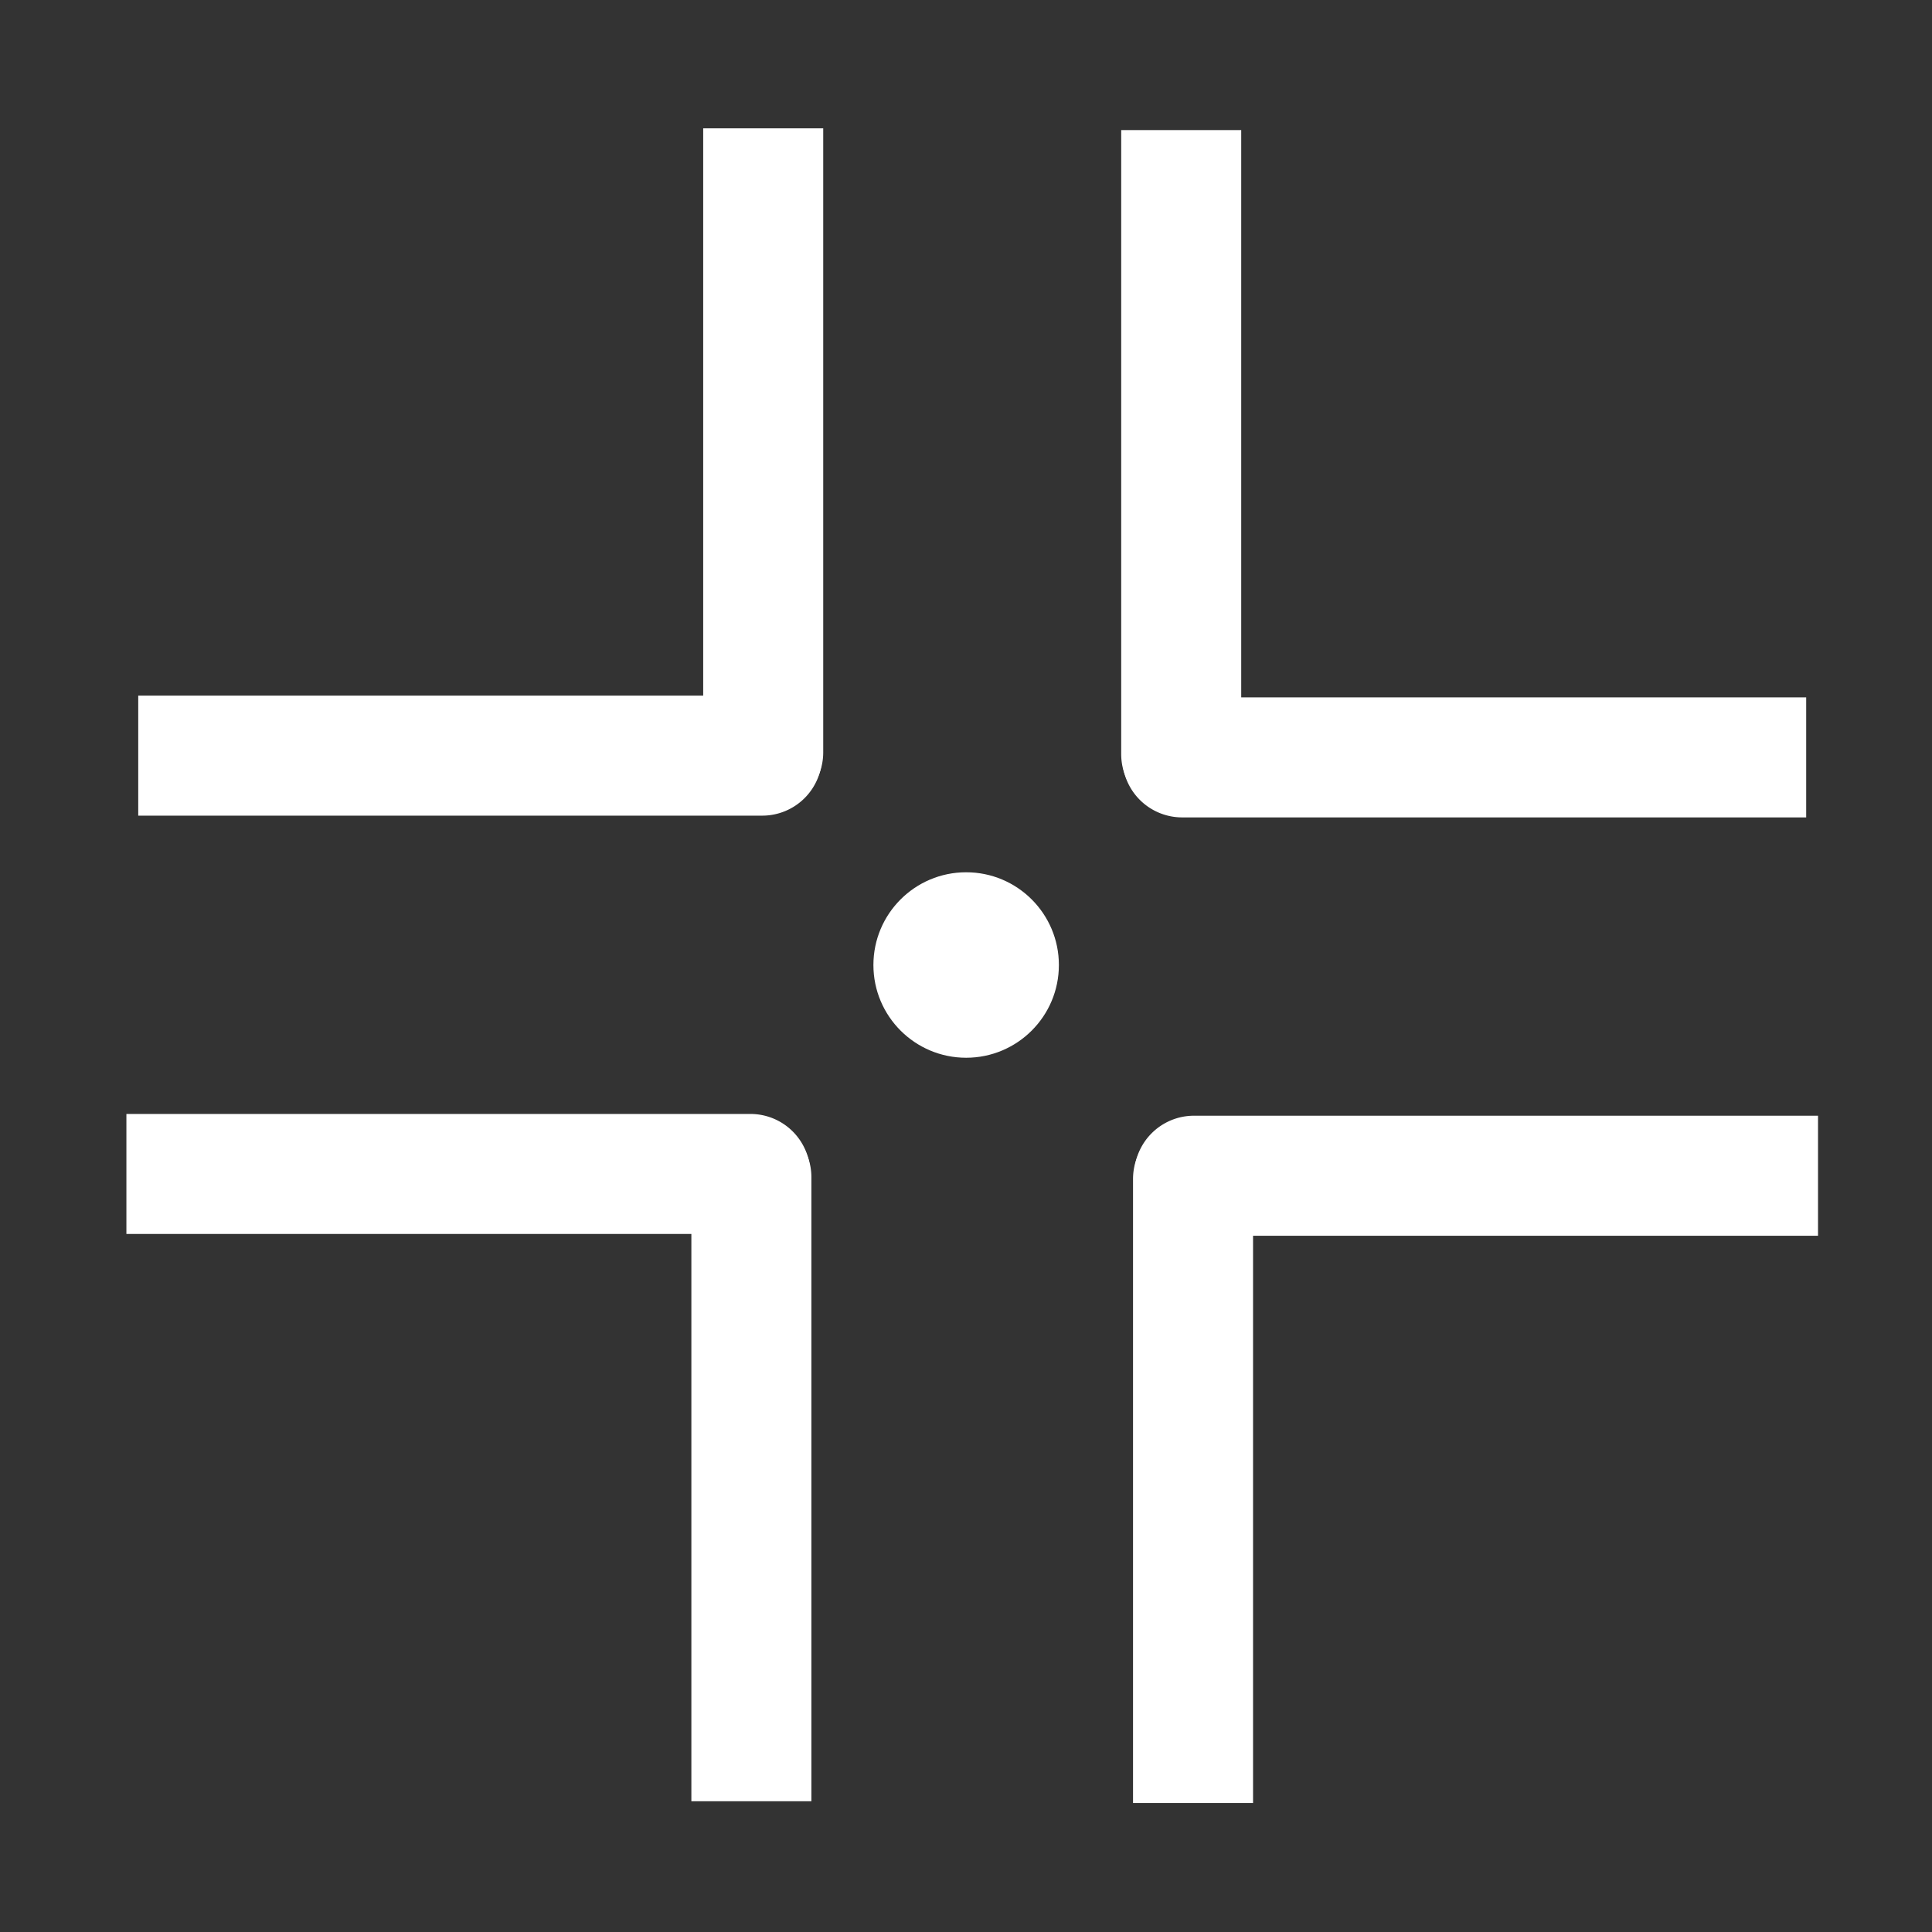 <?xml version="1.0" encoding="utf-8"?>
<svg viewBox="0 0 500 500" width="500" height="500" xmlns="http://www.w3.org/2000/svg" xmlns:bx="https://boxy-svg.com">
  <rect x="0" y="0" width="500" height="500" fill="#333333" stroke="none"/>
  <path style="stroke-opacity: 0.9; paint-order: fill; fill-rule: nonzero; stroke: rgba(0, 0, 0, 0); fill: rgb(255, 255, 255);" transform="matrix(0, -1, -1, 0, 60.733, 435.4)" d="M -30.764 -149.255 H 130.732 A 15.5 15.5 0 0 1 146.232 -133.755 V -118.193 H -30.764 V -149.255 Z" bx:shape="rect -30.764 -149.255 176.996 31.062 0 15.5 0 0 1@520cb29c"/>
  <path style="stroke-opacity: 0.9; paint-order: fill; fill-rule: nonzero; stroke: rgba(0, 0, 0, 0); fill: rgb(255, 255, 255);" d="M 32.712 288.29 H 194.208 A 15.5 15.5 0 0 1 209.708 303.79 V 319.352 H 32.712 V 288.29 Z" bx:shape="rect 32.712 288.29 176.996 31.062 0 15.5 0 0 1@700dae46"/>
  <path style="stroke-opacity: 0.9; paint-order: fill; fill-rule: nonzero; stroke: rgba(0, 0, 0, 0); fill: rgb(255, 255, 255);" transform="matrix(0, 1, -1, 0, 63.794, 63.978)" d="M -30.764 -149.255 H 130.732 A 15.5 15.5 0 0 1 146.232 -133.755 V -118.193 H -30.764 V -149.255 Z" bx:shape="rect -30.764 -149.255 176.996 31.062 0 15.5 0 0 1@520cb29c"/>
  <path style="stroke-opacity: 0.9; paint-order: fill; fill-rule: nonzero; stroke: rgba(0, 0, 0, 0); fill: rgb(255, 255, 255);" d="M 35.774 -211.088 H 197.27 A 15.5 15.5 0 0 1 212.77 -195.588 V -180.026 H 35.774 V -211.088 Z" transform="matrix(1, 0, 0, -1, 0, 0)" bx:shape="rect 35.774 -211.088 176.996 31.062 0 15.5 0 0 1@8d342460"/>
  <path style="stroke-opacity: 0.9; paint-order: fill; fill-rule: nonzero; stroke: rgba(0, 0, 0, 0); fill: rgb(255, 255, 255);" transform="matrix(0, -1, 1, 0, 442.482, 435.855)" d="M -30.764 -149.255 H 130.732 A 15.5 15.5 0 0 1 146.232 -133.755 V -118.193 H -30.764 V -149.255 Z" bx:shape="rect -30.764 -149.255 176.996 31.062 0 15.5 0 0 1@520cb29c"/>
  <path style="stroke-opacity: 0.9; paint-order: fill; fill-rule: nonzero; stroke: rgba(0, 0, 0, 0); fill: rgb(255, 255, 255);" d="M -470.502 288.745 H -309.006 A 15.5 15.5 0 0 1 -293.506 304.245 V 319.807 H -470.502 V 288.745 Z" transform="matrix(-1, 0, 0, 1, 0, 0)" bx:shape="rect -470.502 288.745 176.996 31.062 0 15.5 0 0 1@e2cc81d5"/>
  <path style="stroke-opacity: 0.9; paint-order: fill; fill-rule: nonzero; stroke: rgba(0, 0, 0, 0); fill: rgb(255, 255, 255);" transform="matrix(0, 1, 1, 0, 439.42, 64.433)" d="M -30.764 -149.255 H 130.732 A 15.5 15.5 0 0 1 146.232 -133.755 V -118.193 H -30.764 V -149.255 Z" bx:shape="rect -30.764 -149.255 176.996 31.062 0 15.5 0 0 1@520cb29c"/>
  <path style="stroke-opacity: 0.9; paint-order: fill; fill-rule: nonzero; stroke: rgba(0, 0, 0, 0); fill: rgb(255, 255, 255);" d="M -467.44 -211.543 H -305.944 A 15.5 15.5 0 0 1 -290.444 -196.043 V -180.481 H -467.44 V -211.543 Z" transform="matrix(-1, 0, 0, -1, 0, 0)" bx:shape="rect -467.44 -211.543 176.996 31.062 0 15.5 0 0 1@8d8fd83f"/>
  <ellipse style="stroke: rgba(0, 0, 0, 0); fill: rgb(255, 255, 255);" cx="250.038" cy="249.744" rx="24" ry="24"/>
</svg>